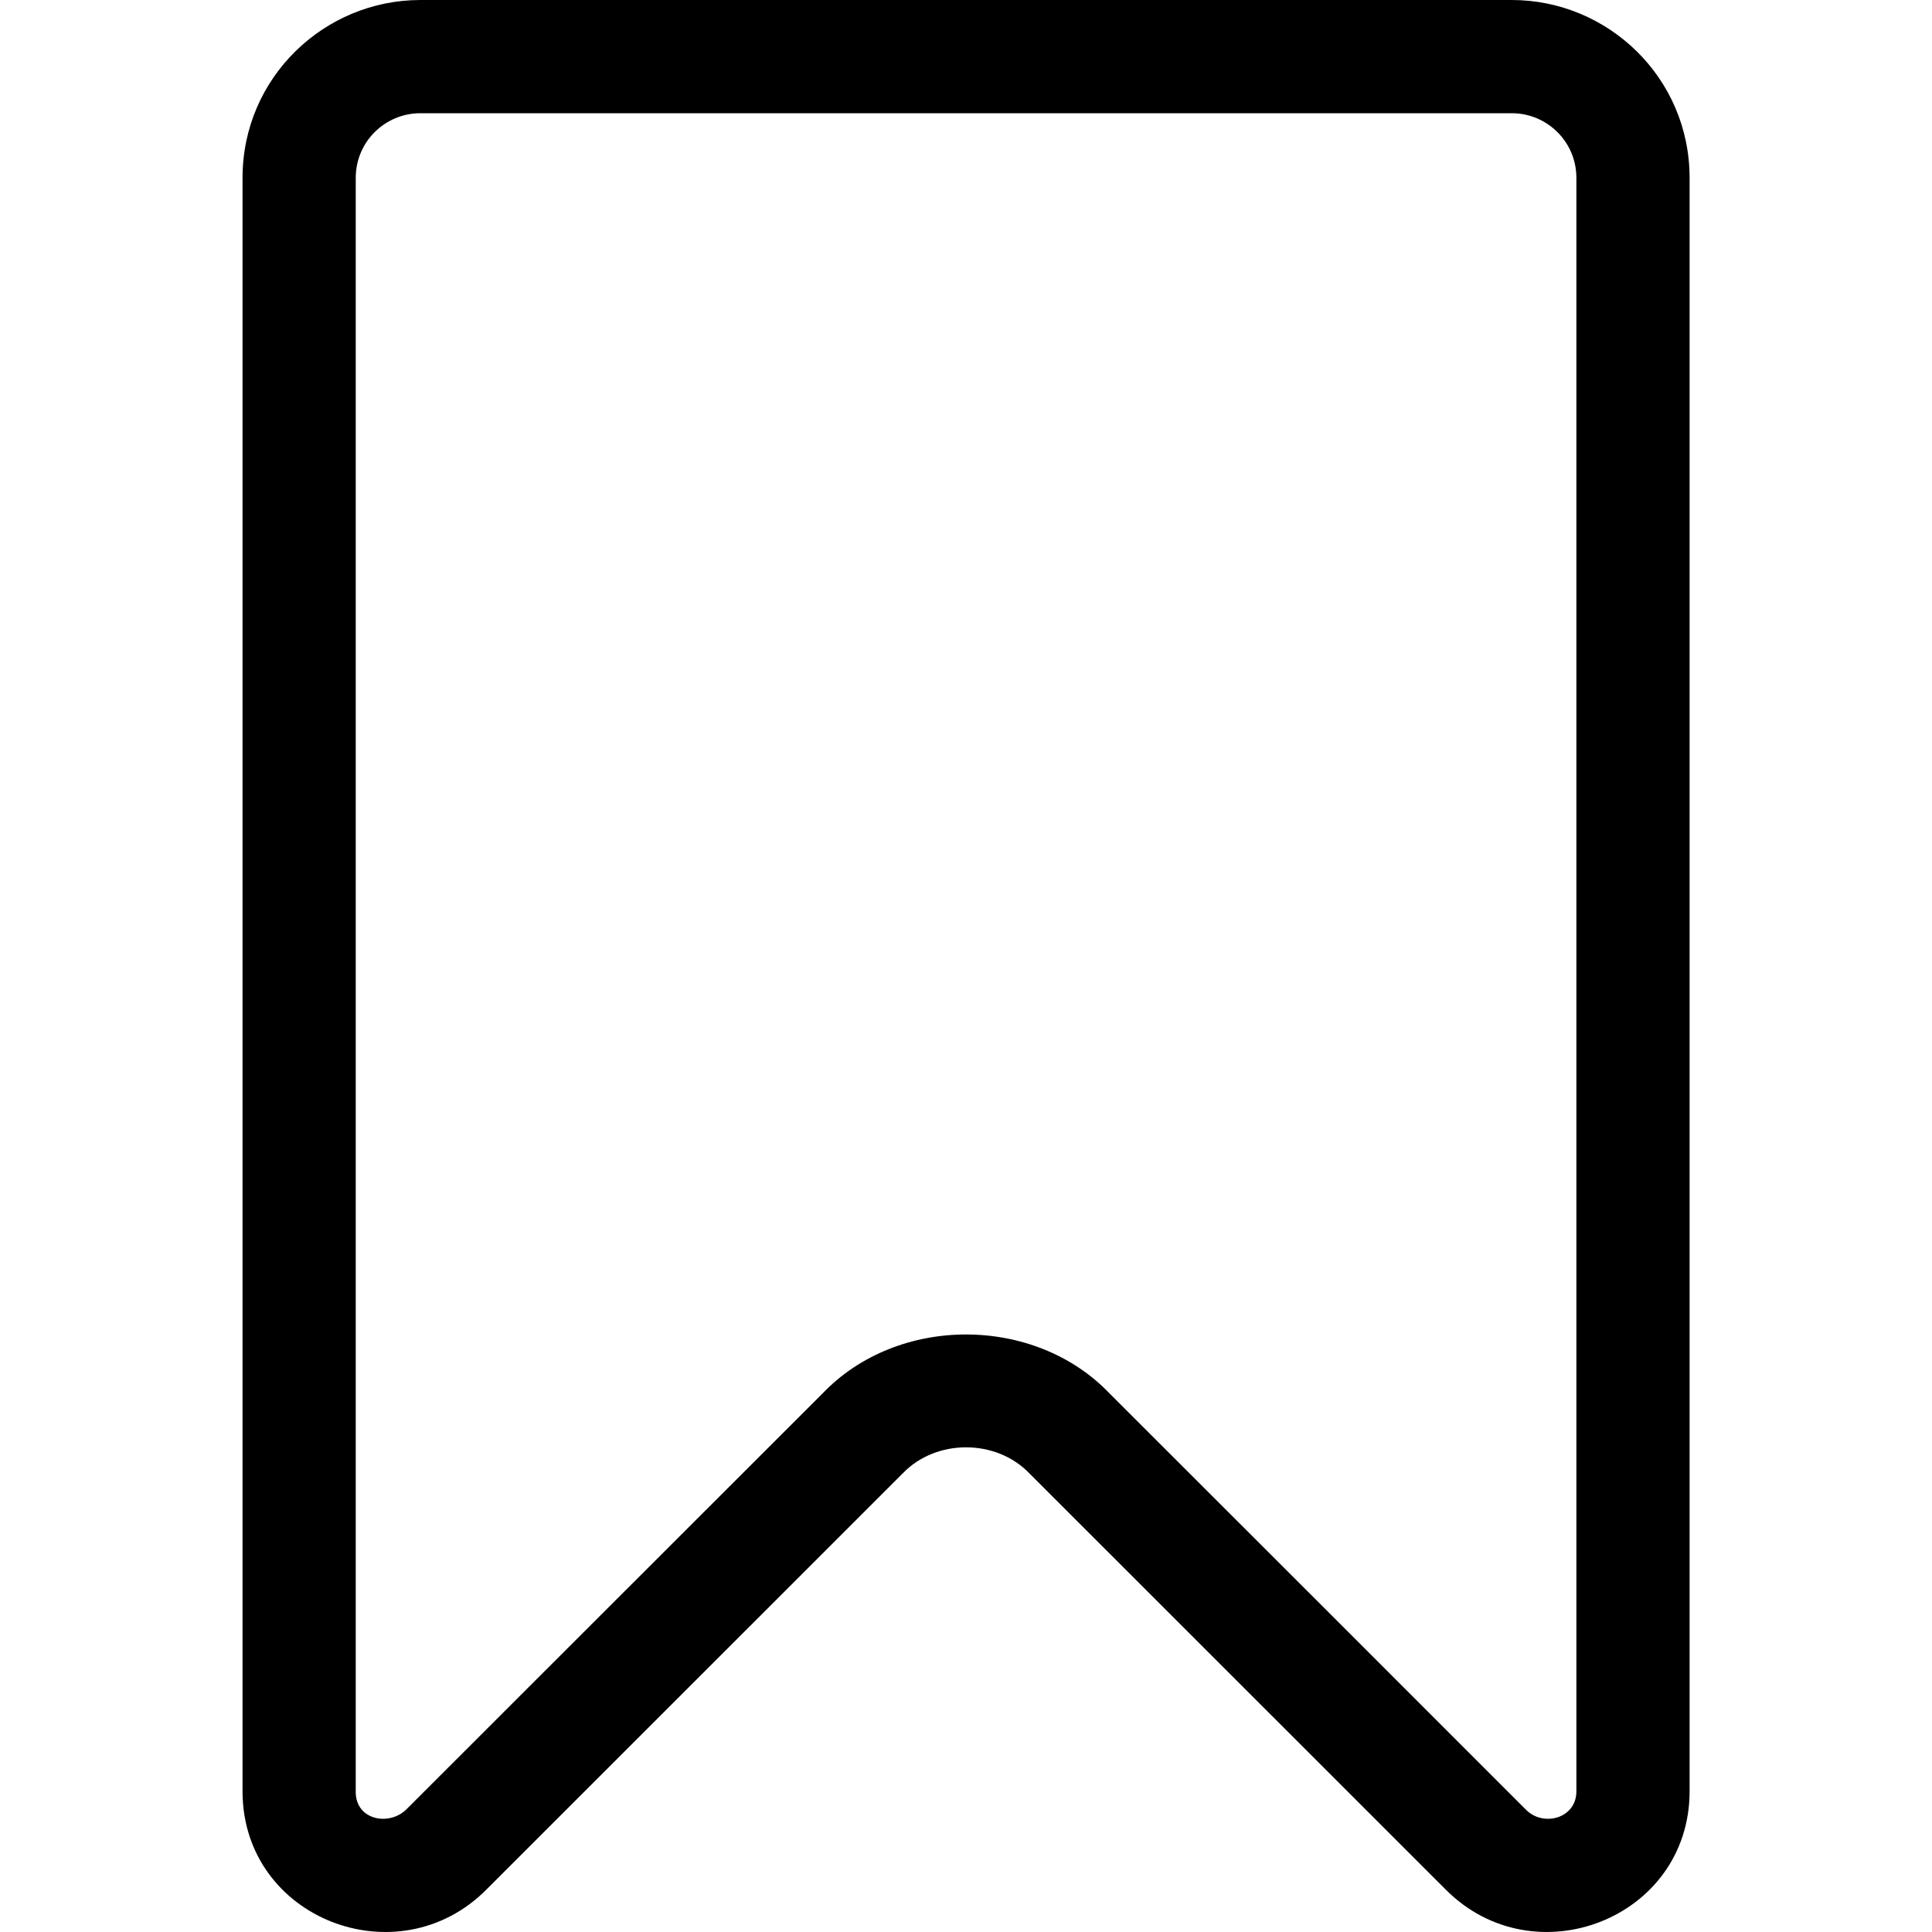 <svg width="30" height="30" viewBox="0 0 30 30" fill="none" xmlns="http://www.w3.org/2000/svg">
<path d="M23.474 0H6.528C5.034 0 3.766 1.205 3.766 2.762V27.82C3.77 29.797 6.184 30.725 7.557 29.337L14.017 22.879C14.534 22.339 15.467 22.339 15.985 22.879L22.445 29.337C23.818 30.725 26.232 29.796 26.236 27.82V2.762C26.236 1.205 24.968 0 23.474 0ZM24.478 27.82C24.476 28.239 23.956 28.377 23.687 28.093C22.395 26.8 18.713 23.118 17.229 21.637C16.062 20.417 13.941 20.417 12.775 21.635C11.75 22.658 9.744 24.663 8.163 26.244L6.324 28.082C6.059 28.363 5.532 28.27 5.524 27.836V2.762C5.524 2.2 5.979 1.758 6.528 1.758H23.474C24.022 1.758 24.478 2.2 24.478 2.762V27.82Z" fill="black"/>
</svg>
